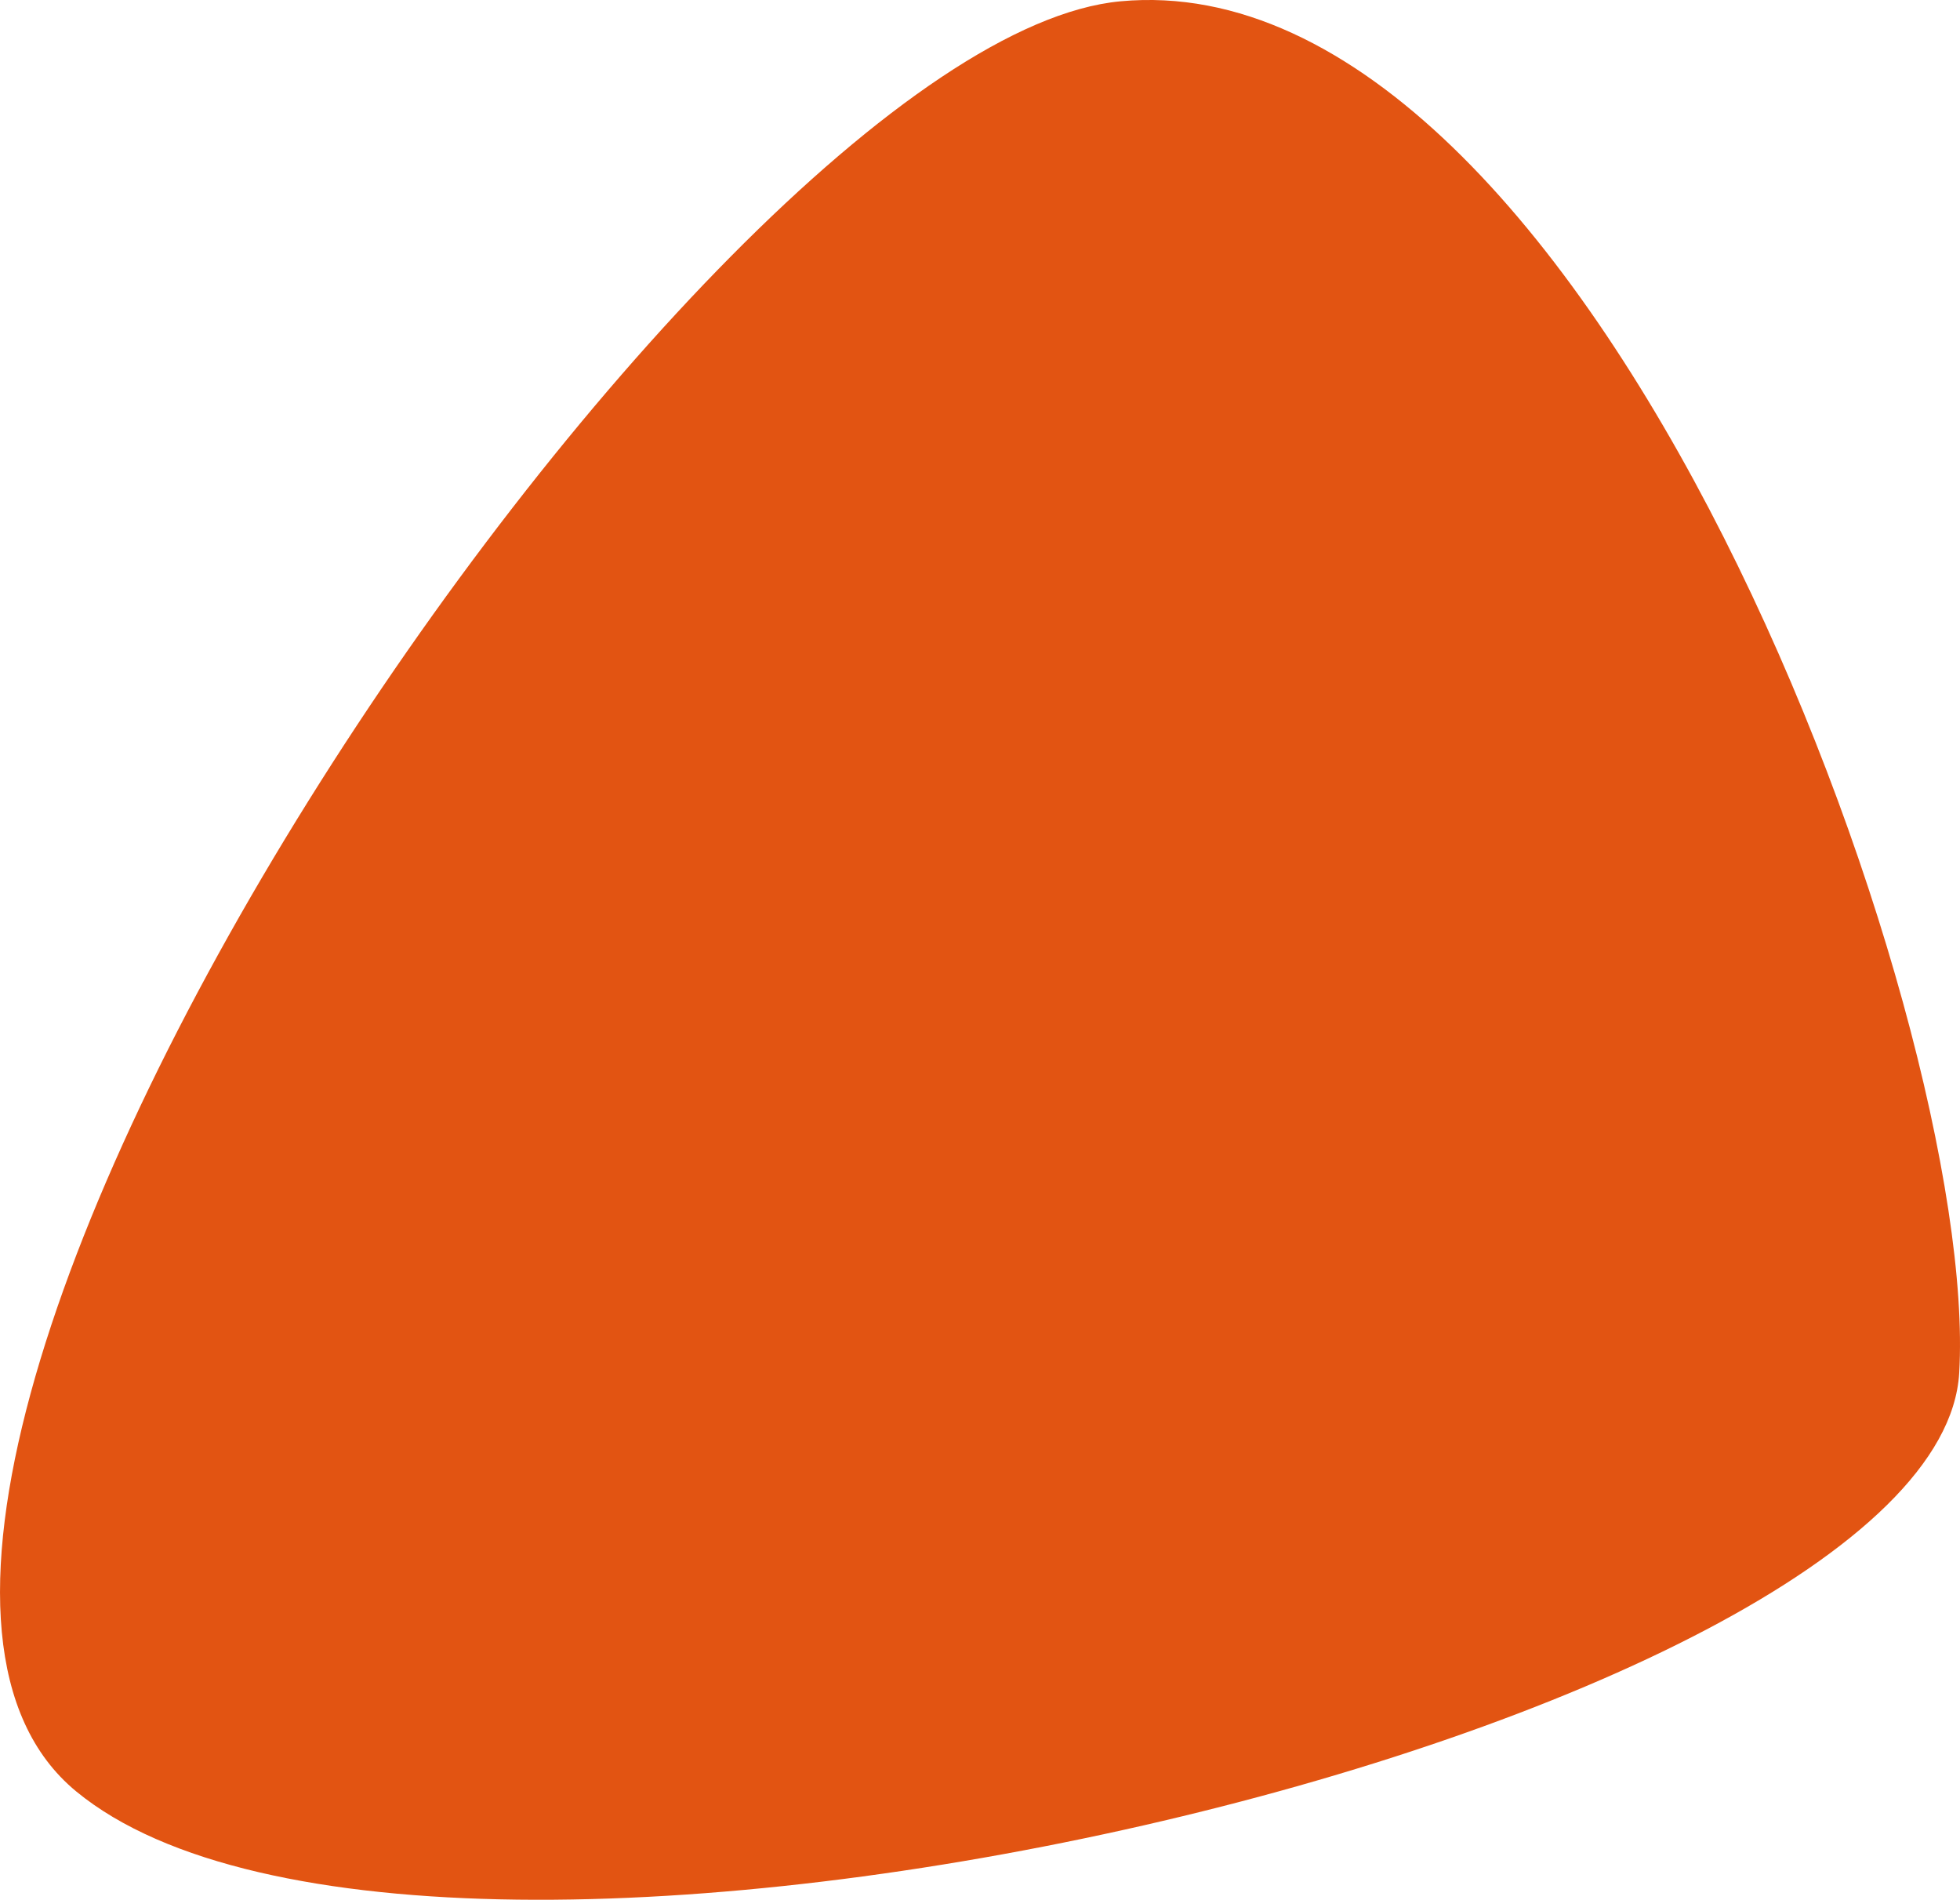 <svg xmlns="http://www.w3.org/2000/svg" width="54.507" height="52.822" viewBox="0 0 54.507 52.822">
  <path id="Path_3" data-name="Path 3" d="M129.565,46.891c13.057-1.214,23.9,28.244,23.323,38.137s-42.474,19.781-52.366,11.636S117.947,47.97,129.565,46.891Z" transform="translate(-98.403 -46.855)" fill="#e25412"/>
</svg>
